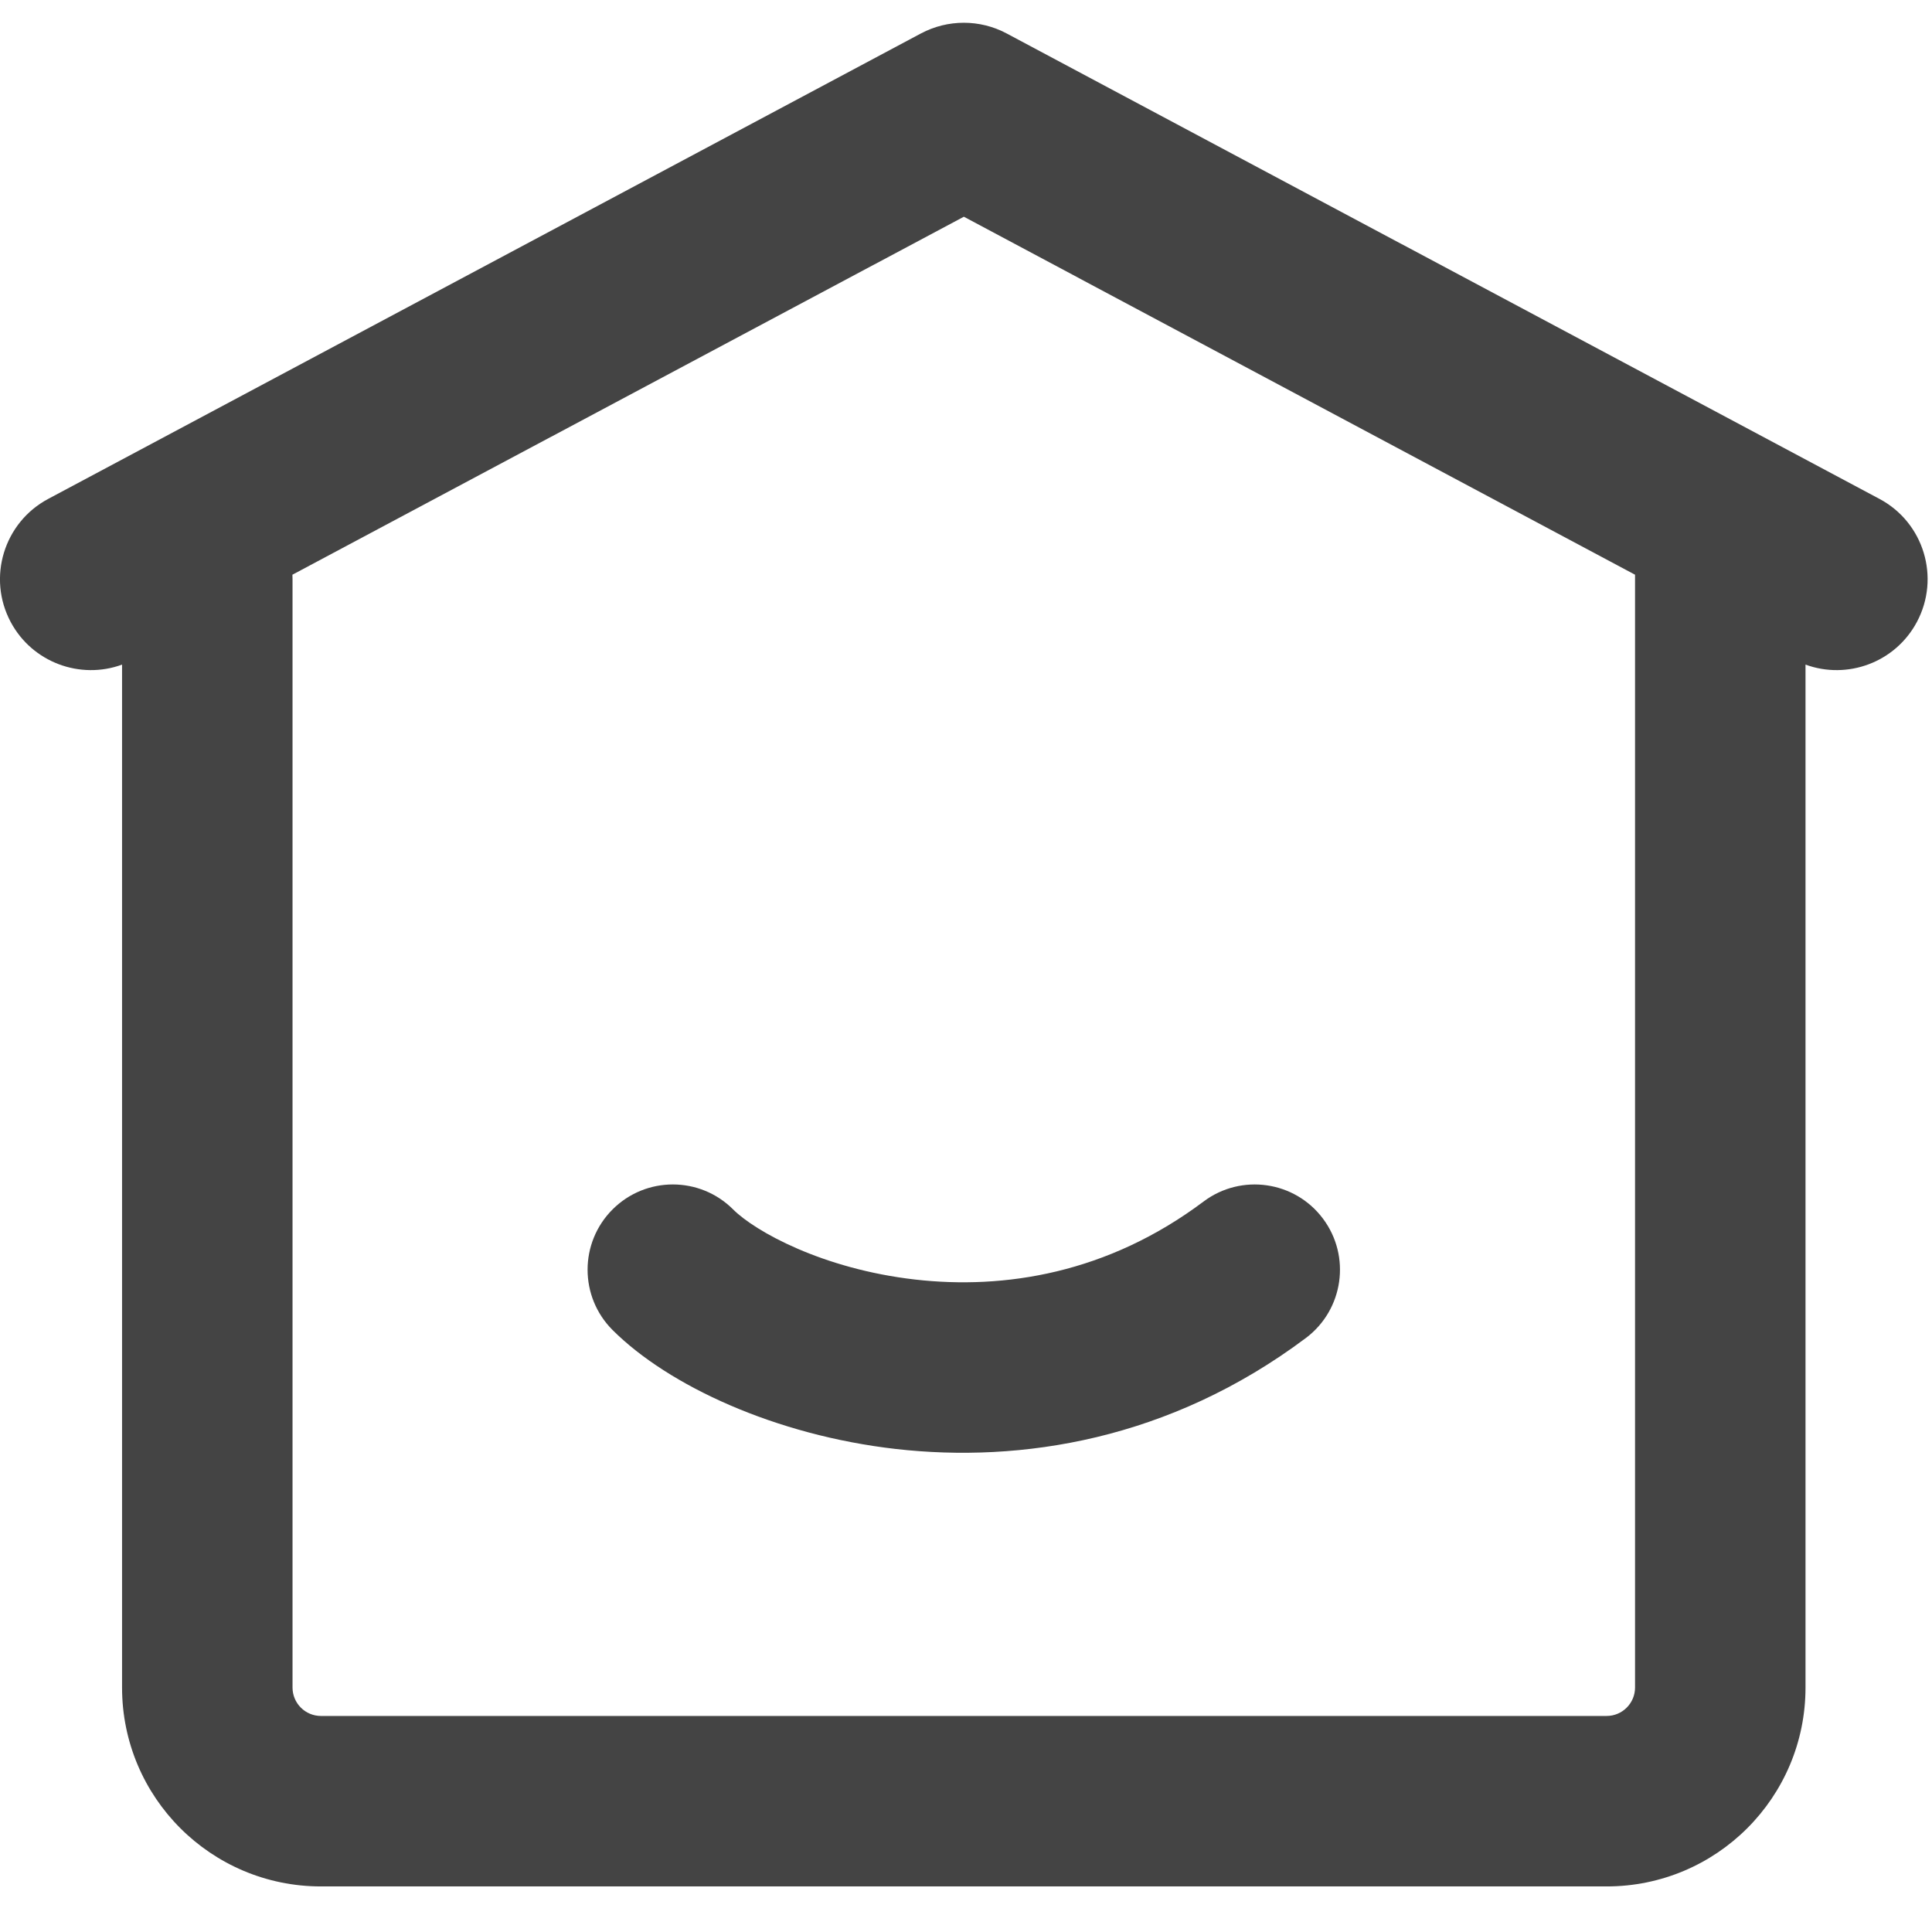 <svg width="17" height="17" viewBox="0 0 17 17" fill="none" xmlns="http://www.w3.org/2000/svg">
<g id="Group 1979">
<path id="Union" fill-rule="evenodd" clip-rule="evenodd" d="M8.104 0.294C8.34 0.169 8.622 0.169 8.857 0.294L16.538 4.39C16.928 4.598 17.075 5.083 16.867 5.473C16.677 5.829 16.256 5.983 15.887 5.848V14.849C15.887 15.816 15.104 16.599 14.137 16.599H2.824C1.858 16.599 1.074 15.816 1.074 14.849V5.848C0.706 5.983 0.284 5.829 0.094 5.473C-0.114 5.083 0.034 4.598 0.424 4.39L8.104 0.294ZM8.481 1.907L14.387 5.057V14.849C14.387 14.987 14.275 15.099 14.137 15.099H2.824C2.686 15.099 2.574 14.987 2.574 14.849V5.096C2.574 5.083 2.574 5.07 2.573 5.057L8.481 1.907ZM11.491 11.773C11.822 11.524 11.889 11.054 11.641 10.723C11.393 10.391 10.922 10.324 10.591 10.572C9.745 11.207 8.835 11.348 8.053 11.259C7.237 11.166 6.643 10.834 6.451 10.642C6.158 10.349 5.683 10.349 5.39 10.642C5.097 10.935 5.097 11.41 5.39 11.703C5.881 12.193 6.823 12.629 7.884 12.75C8.98 12.874 10.289 12.674 11.491 11.773Z" fill="#444444"/>
</g>
</svg>
